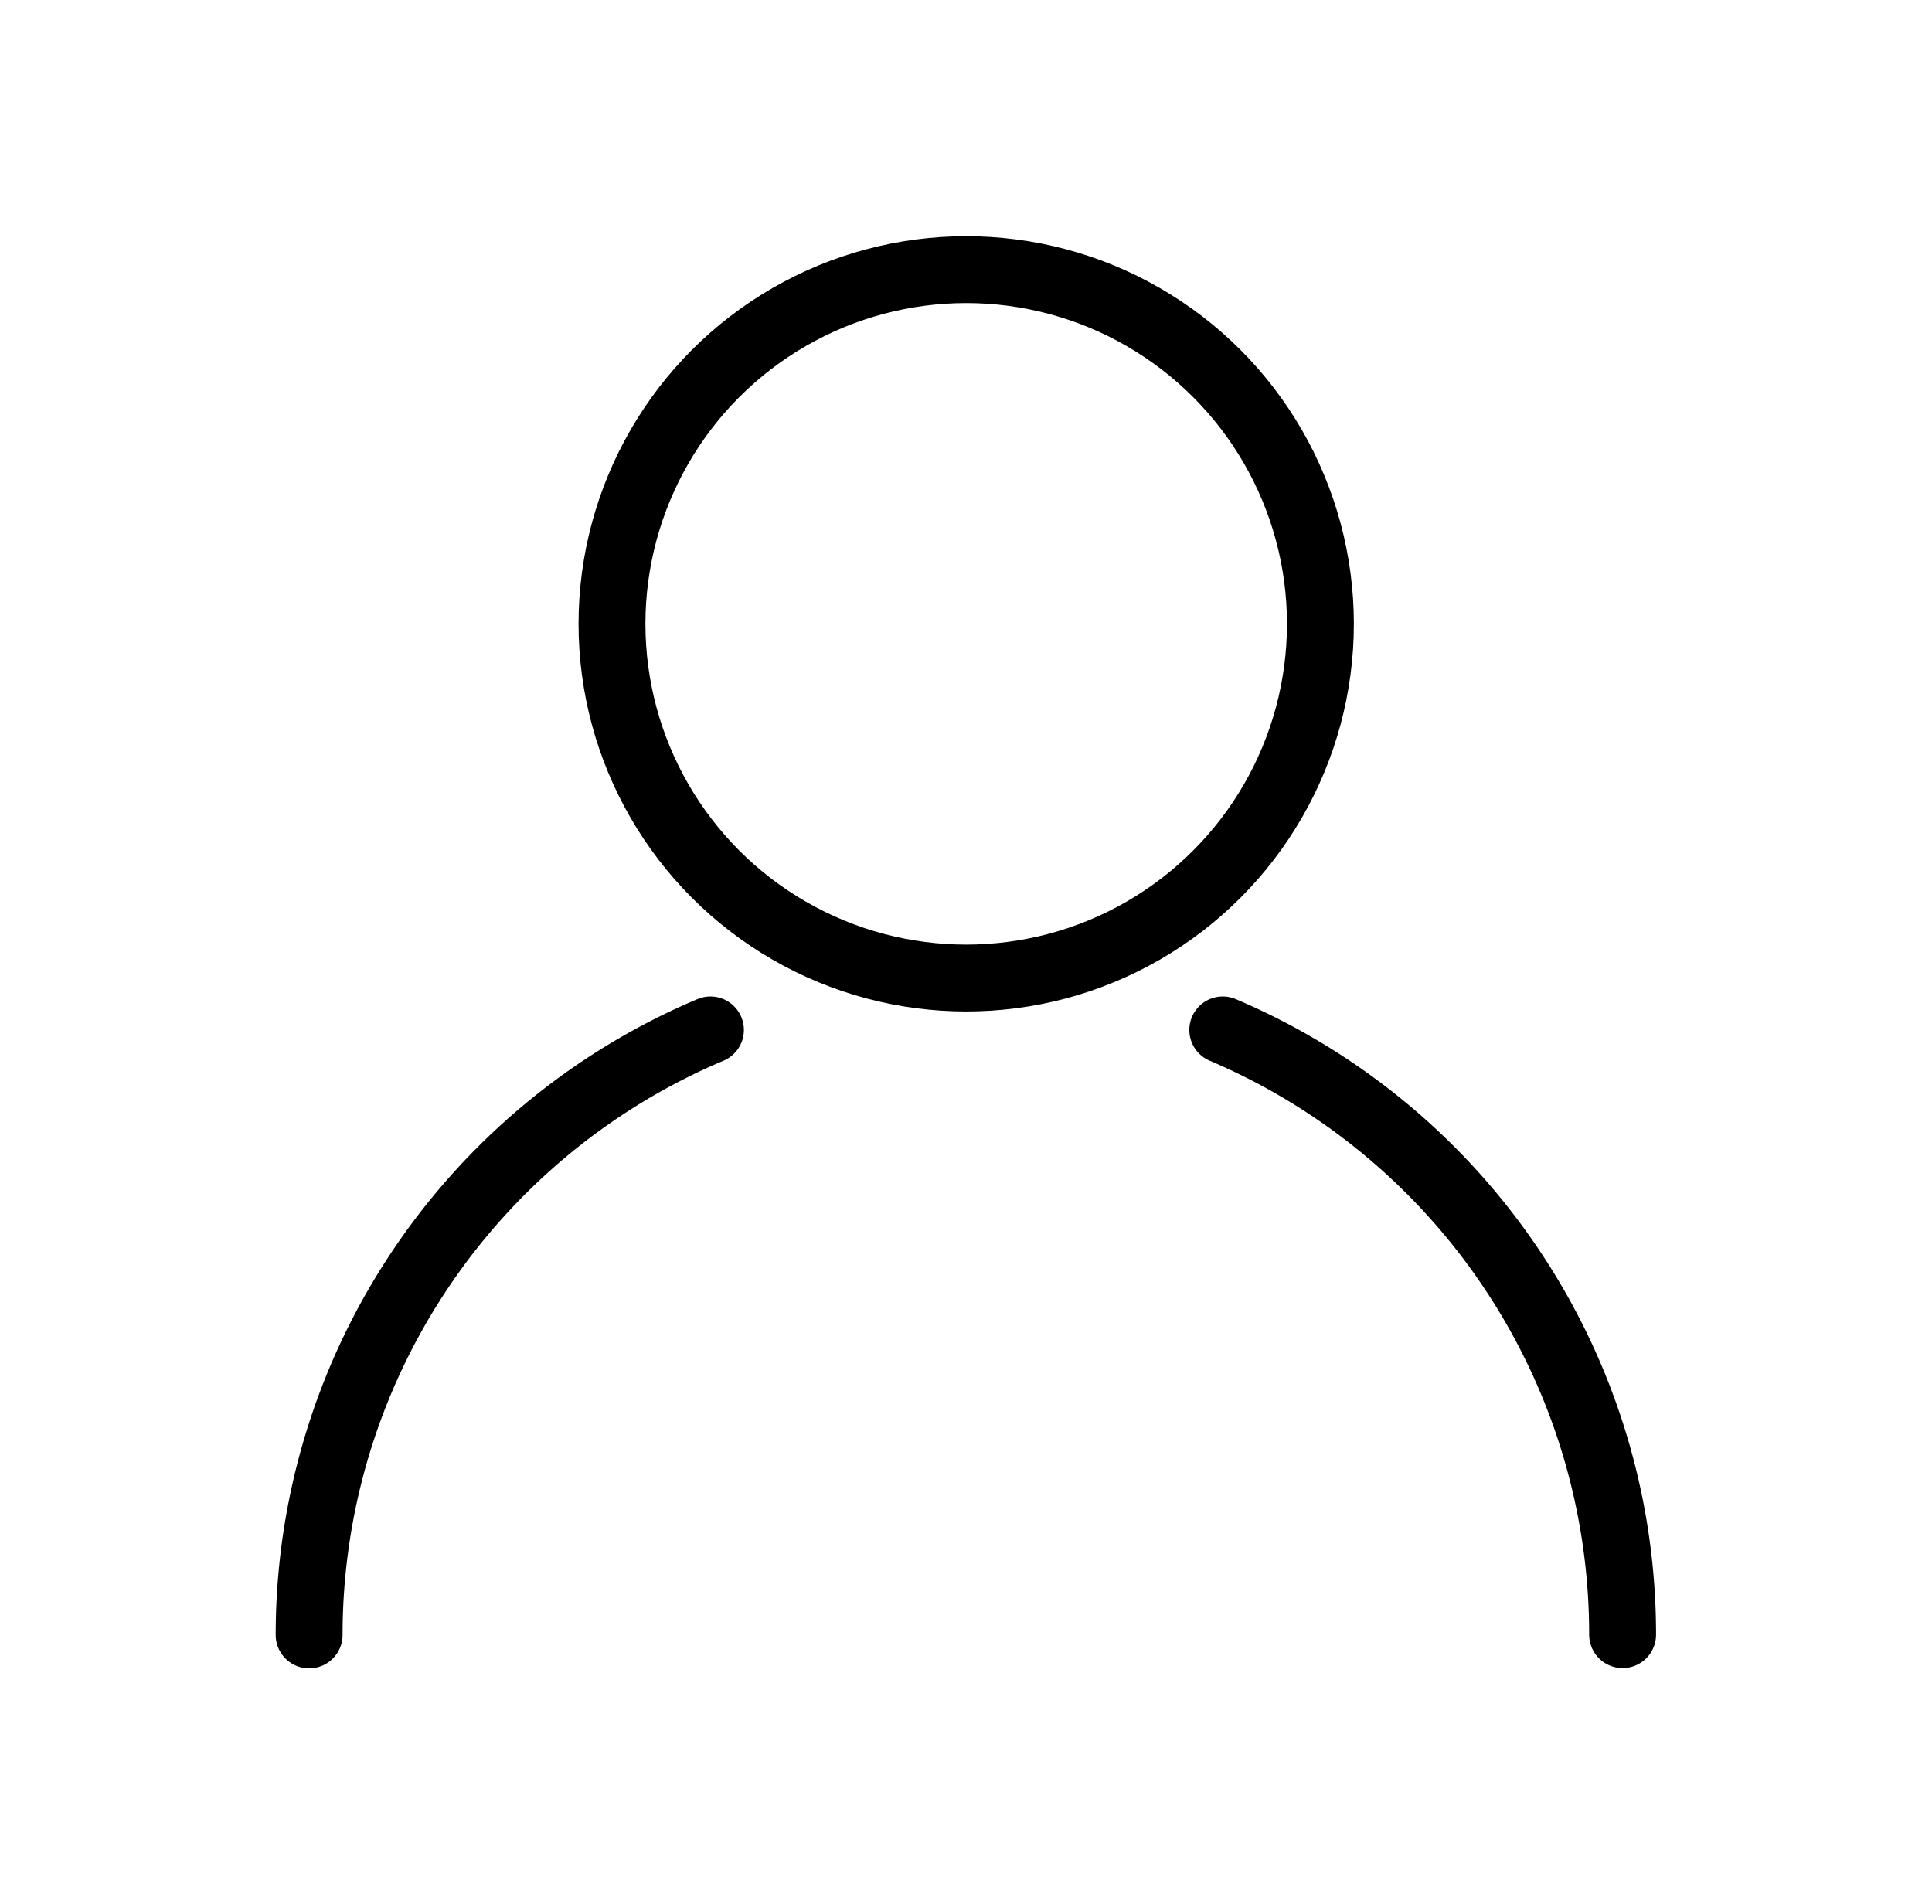 <svg xmlns="http://www.w3.org/2000/svg" viewBox="0 0 144.43 142.37"><defs><style>.cls-1{fill:#fff;opacity:0;}.cls-2,.cls-3{fill:none;stroke:#000;stroke-miterlimit:10;stroke-width:5px;}.cls-3{stroke-linecap:round;}</style></defs><title>user</title><g id="Layer_2" data-name="Layer 2"><g id="Layer_1-2" data-name="Layer 1"><rect class="cls-1" width="144.43" height="142.37"/><circle class="cls-2" cx="72.23" cy="46.64" r="26.48"/><path class="cls-3" d="M53.11,77a49.1,49.1,0,0,0-30,45.23"/><path class="cls-3" d="M121.3,122.21A49.09,49.09,0,0,0,91.41,77"/></g></g></svg>